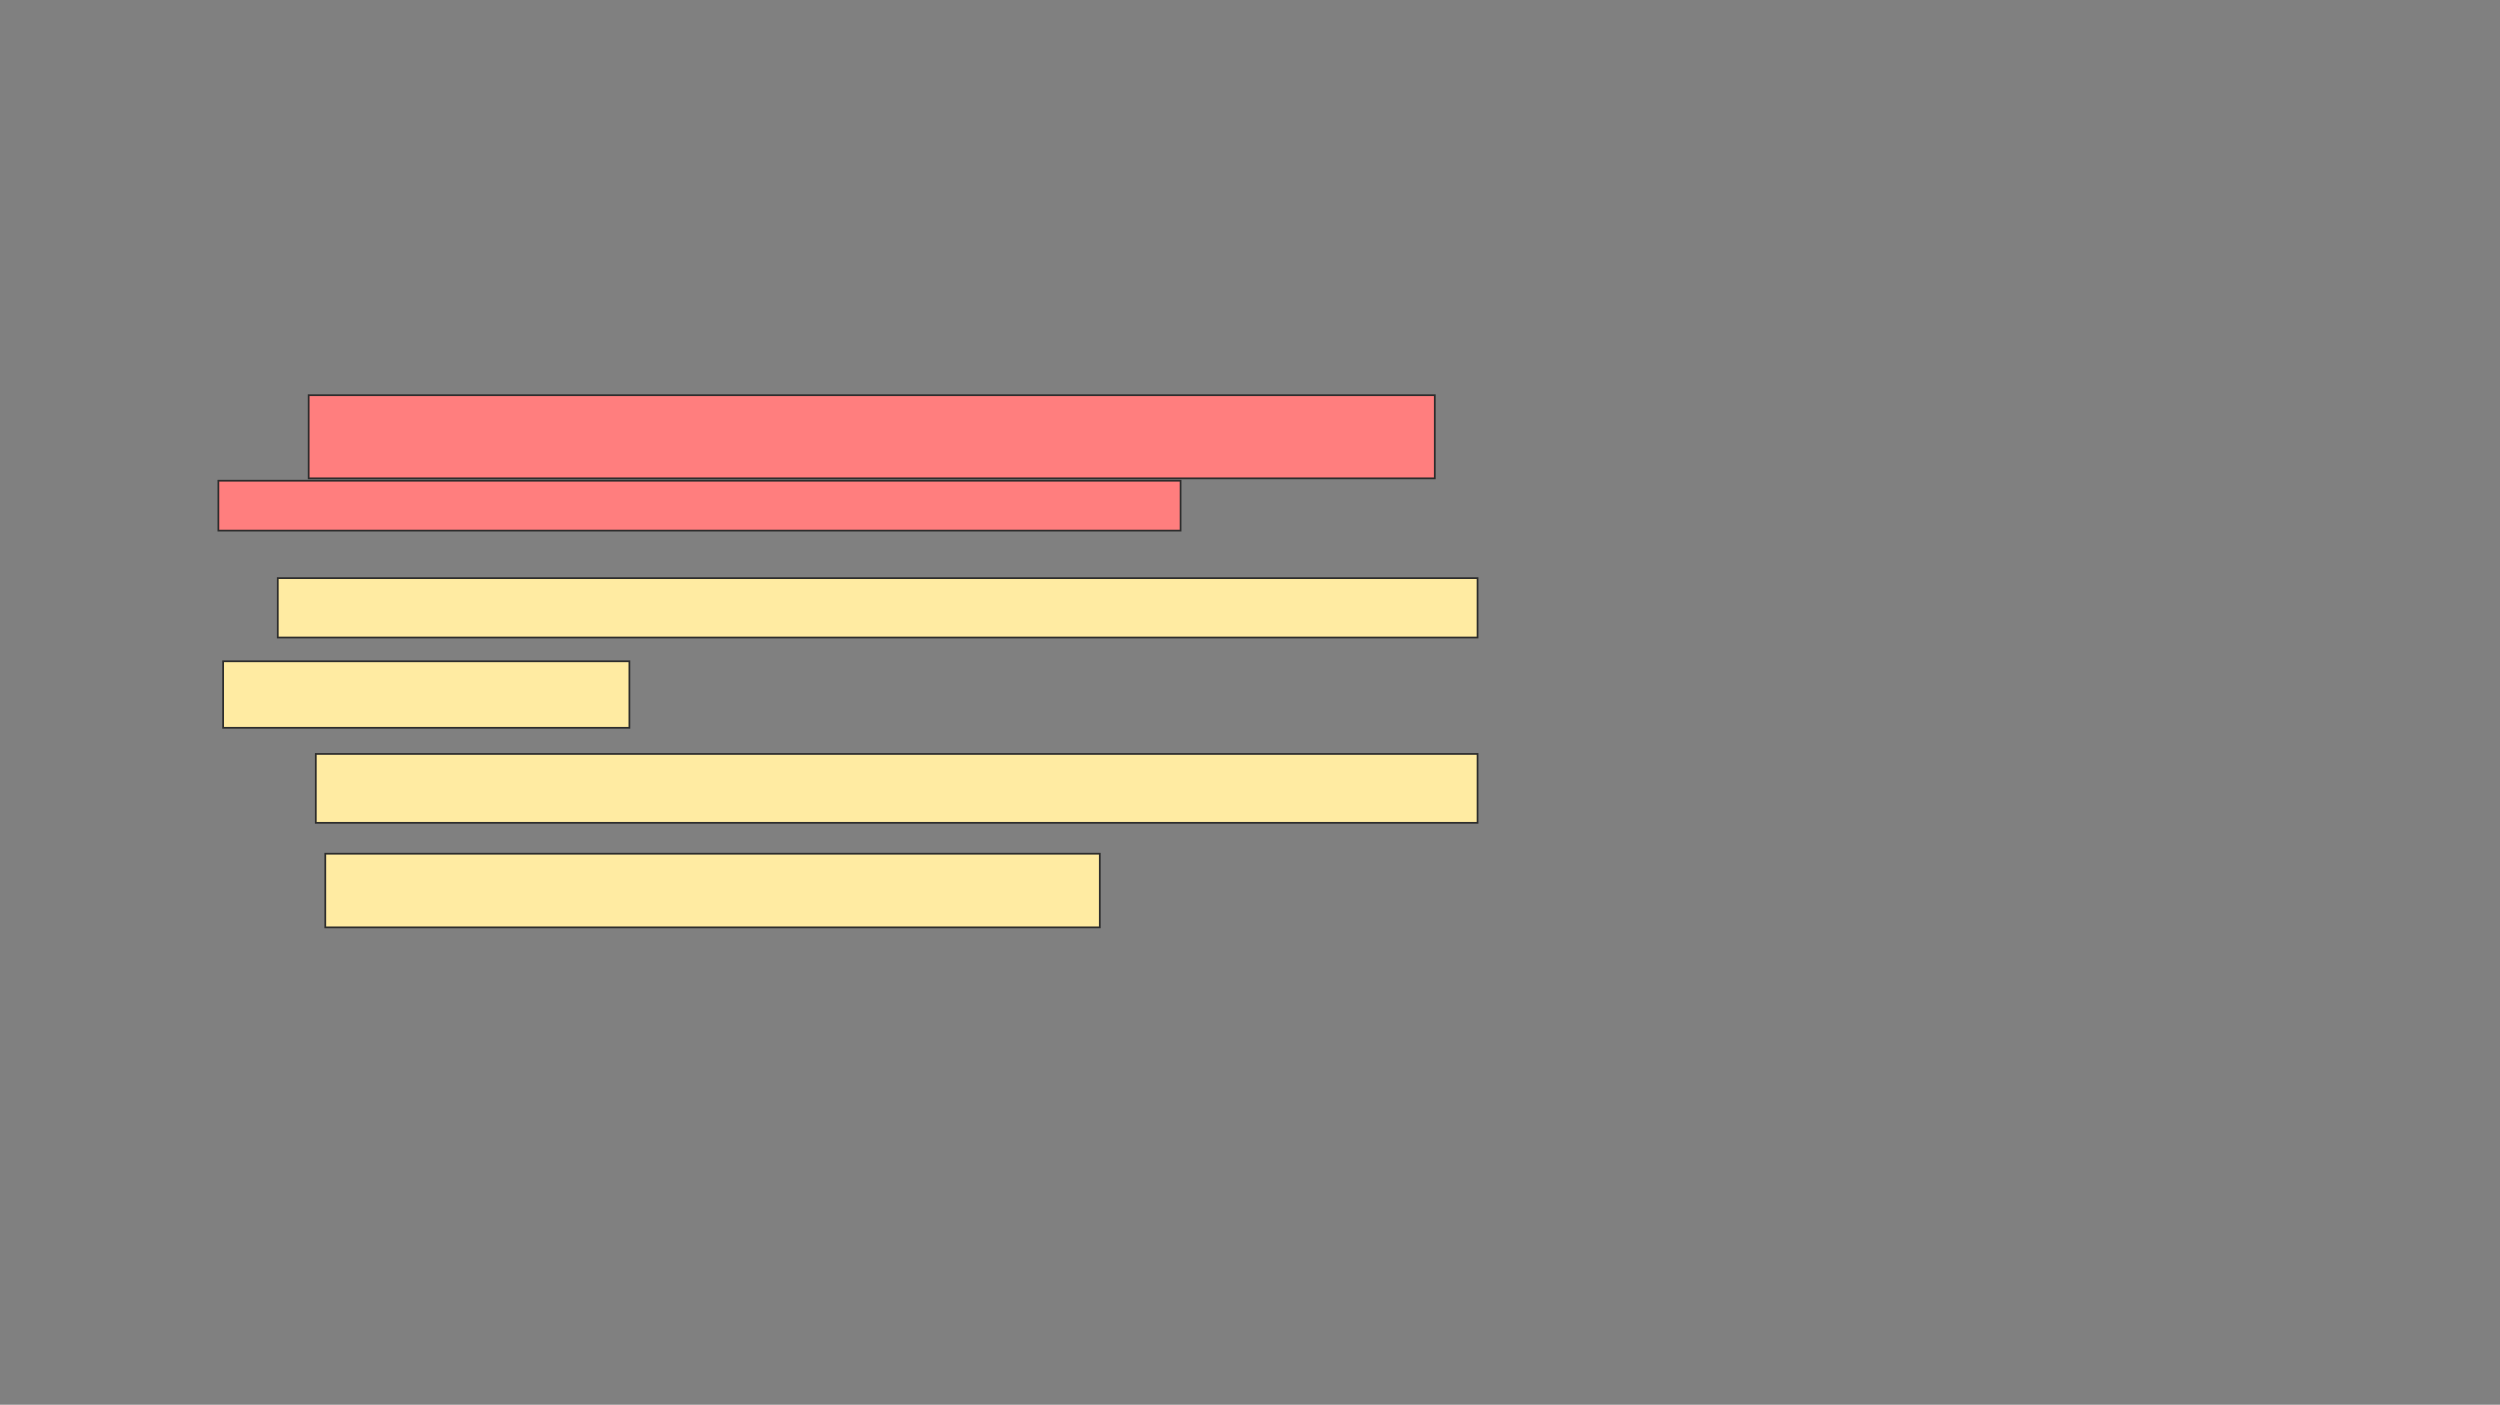<svg xmlns="http://www.w3.org/2000/svg" width="1422" height="799">
 <rect width="100%" height="100%" fill="#808080" stroke="none"/>
 <!-- Created with Image Occlusion Enhanced -->
 <g>
  <title>Labels</title>
 </g>
 <g>
  <title>Masks</title>
  <g id="abe7e0c6bbe44ab9b9a5750338ed760c-ao-1" class="qshape">
   <rect height="47.297" width="640.541" y="224.784" x="175.568" stroke="#2D2D2D" fill="#FF7E7E" class="qshape"/>
   <rect height="28.378" width="547.297" y="273.432" x="124.216" stroke="#2D2D2D" fill="#FF7E7E" class="qshape"/>
  </g>
  <g id="abe7e0c6bbe44ab9b9a5750338ed760c-ao-2">
   <rect height="33.784" width="682.432" y="328.838" x="158" stroke="#2D2D2D" fill="#FFEBA2"/>
   <rect height="37.838" width="231.081" y="376.135" x="126.919" stroke="#2D2D2D" fill="#FFEBA2"/>
  </g>
  <g id="abe7e0c6bbe44ab9b9a5750338ed760c-ao-3">
   <rect height="39.189" width="660.811" y="428.838" x="179.622" stroke="#2D2D2D" fill="#FFEBA2"/>
   <rect height="41.892" width="440.541" y="485.595" x="185.027" stroke="#2D2D2D" fill="#FFEBA2"/>
  </g>
 </g>
</svg>